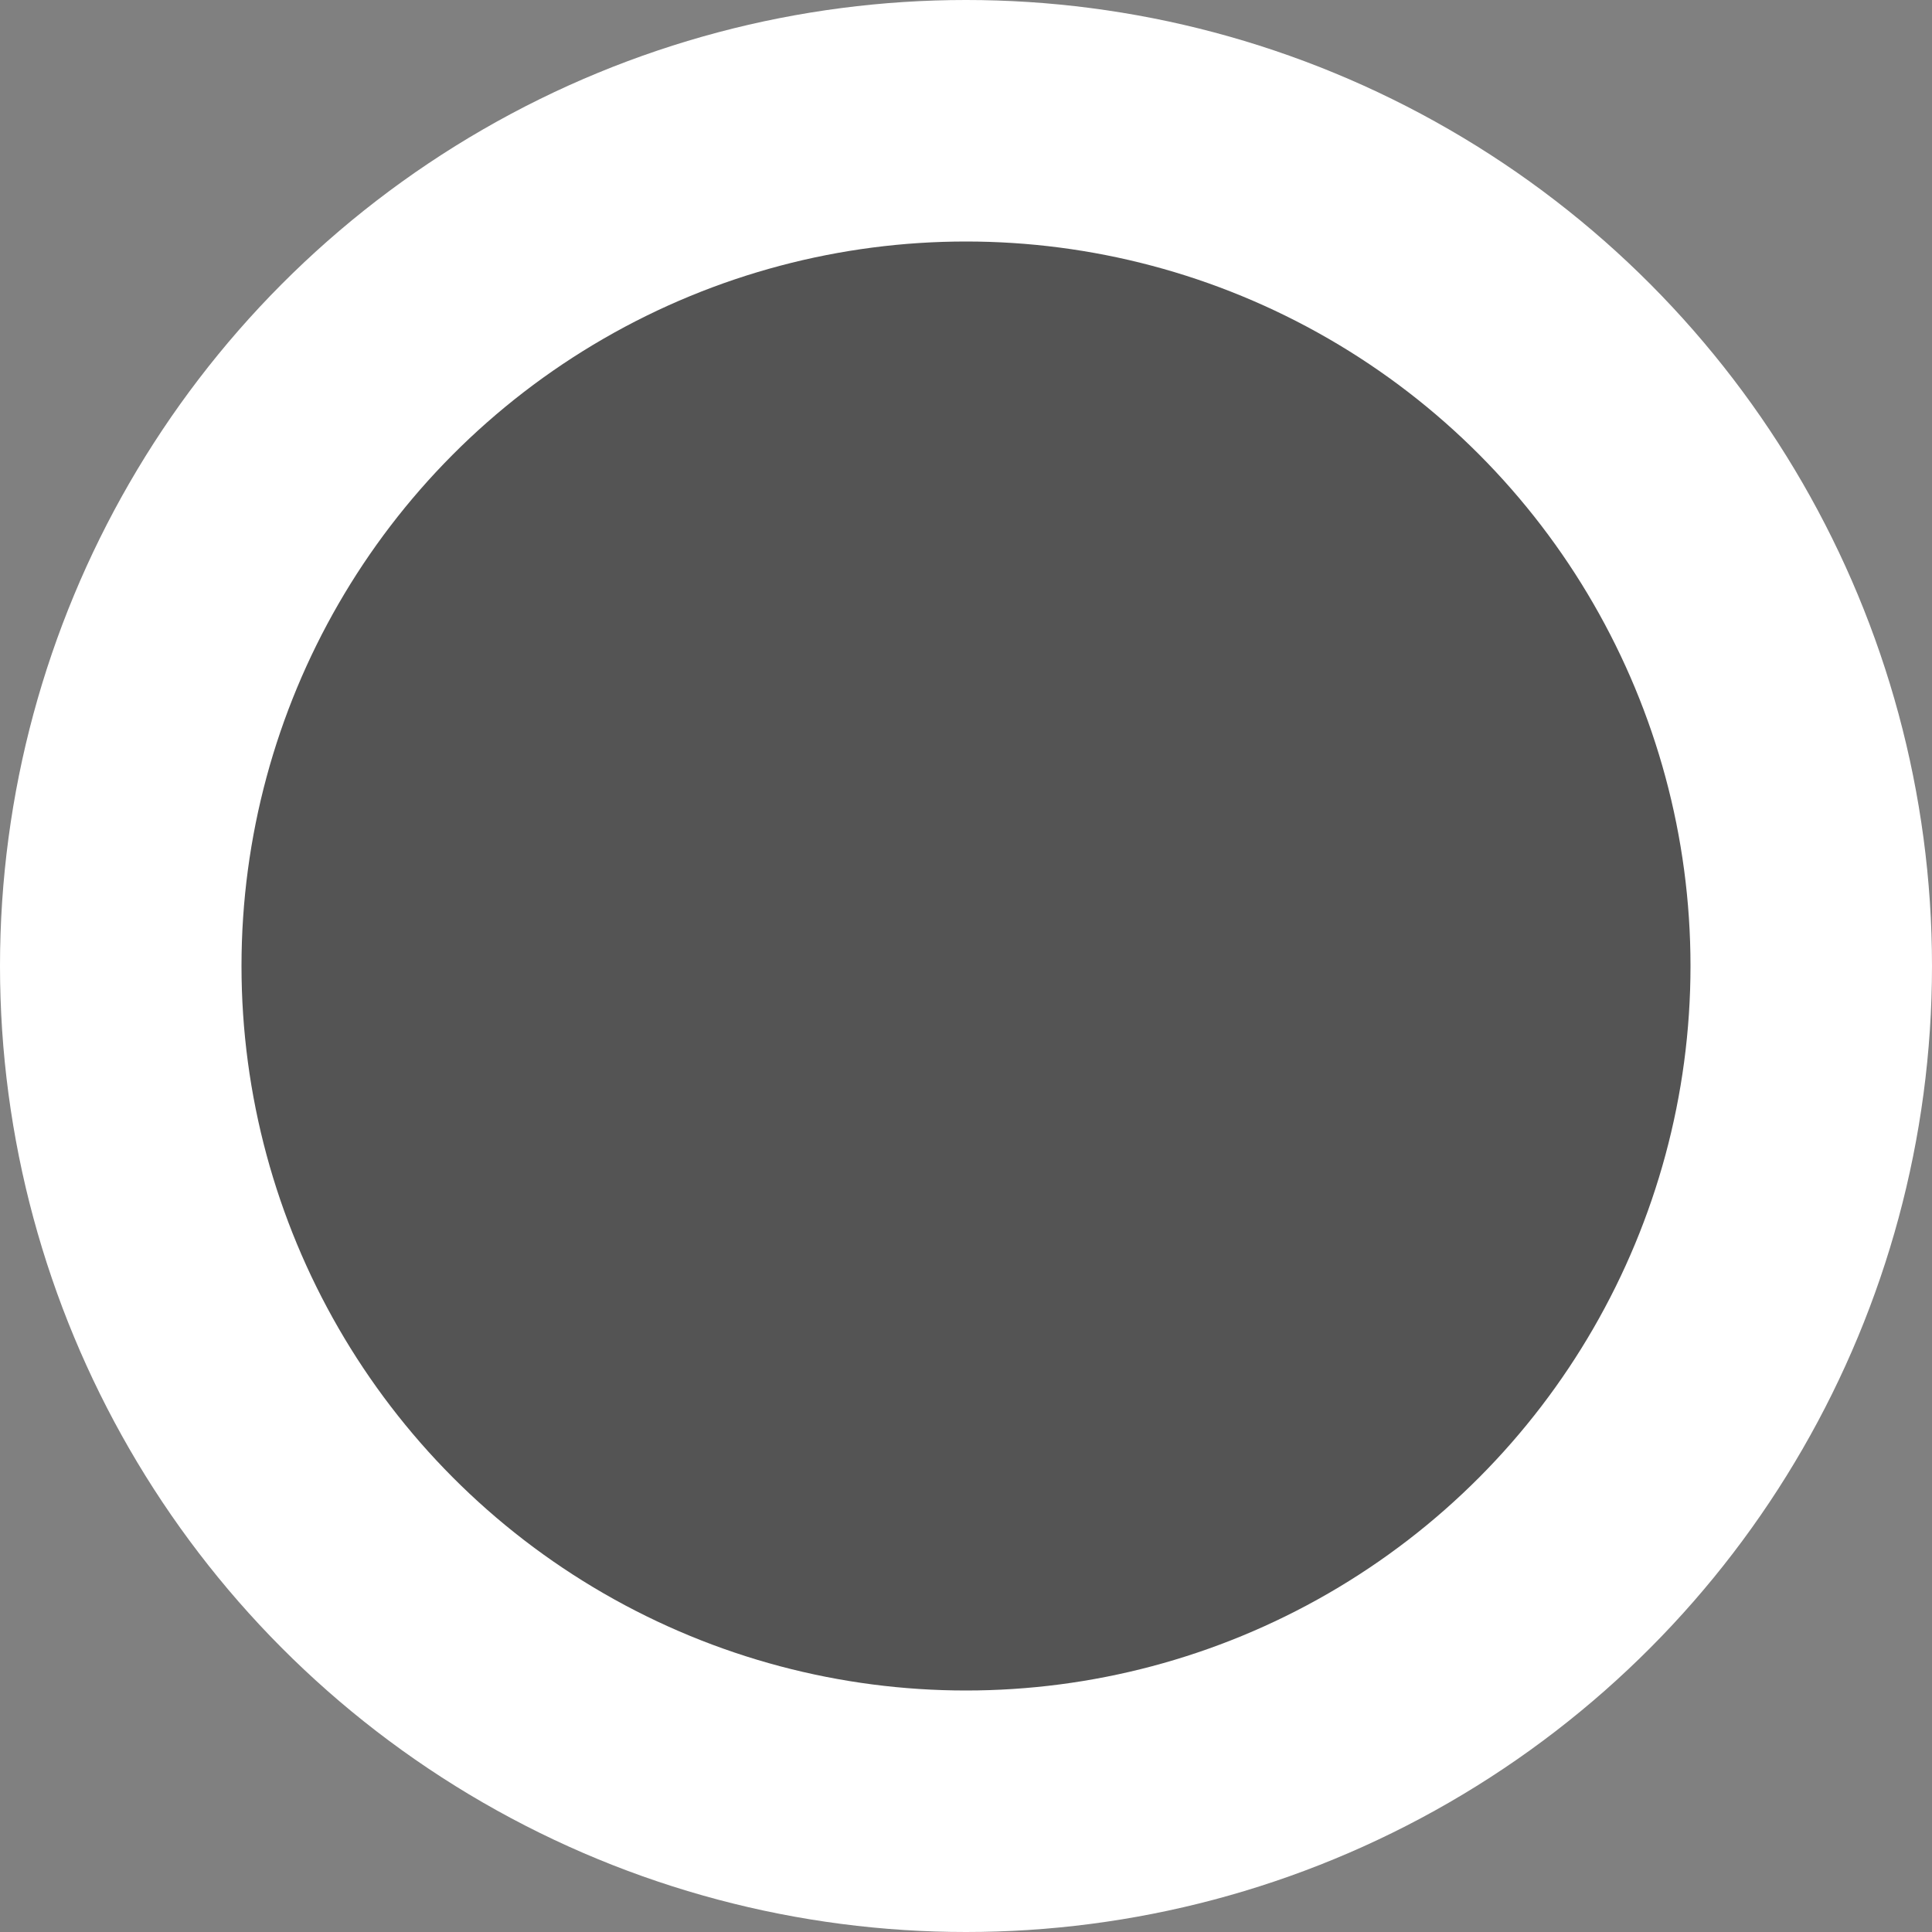 <svg width="16" height="16" viewBox="0 0 16 16" fill="none" xmlns="http://www.w3.org/2000/svg">
<rect x="0" y="0" width="16" height="16" fill="#808080" stroke="none"/>
<g id="Container">
<circle id="Text input" cx="8" cy="8" r="8" fill="white"/>
<circle id="Vertical container" cx="8" cy="8" r="6" fill="#545454"/>
</g>
</svg>
